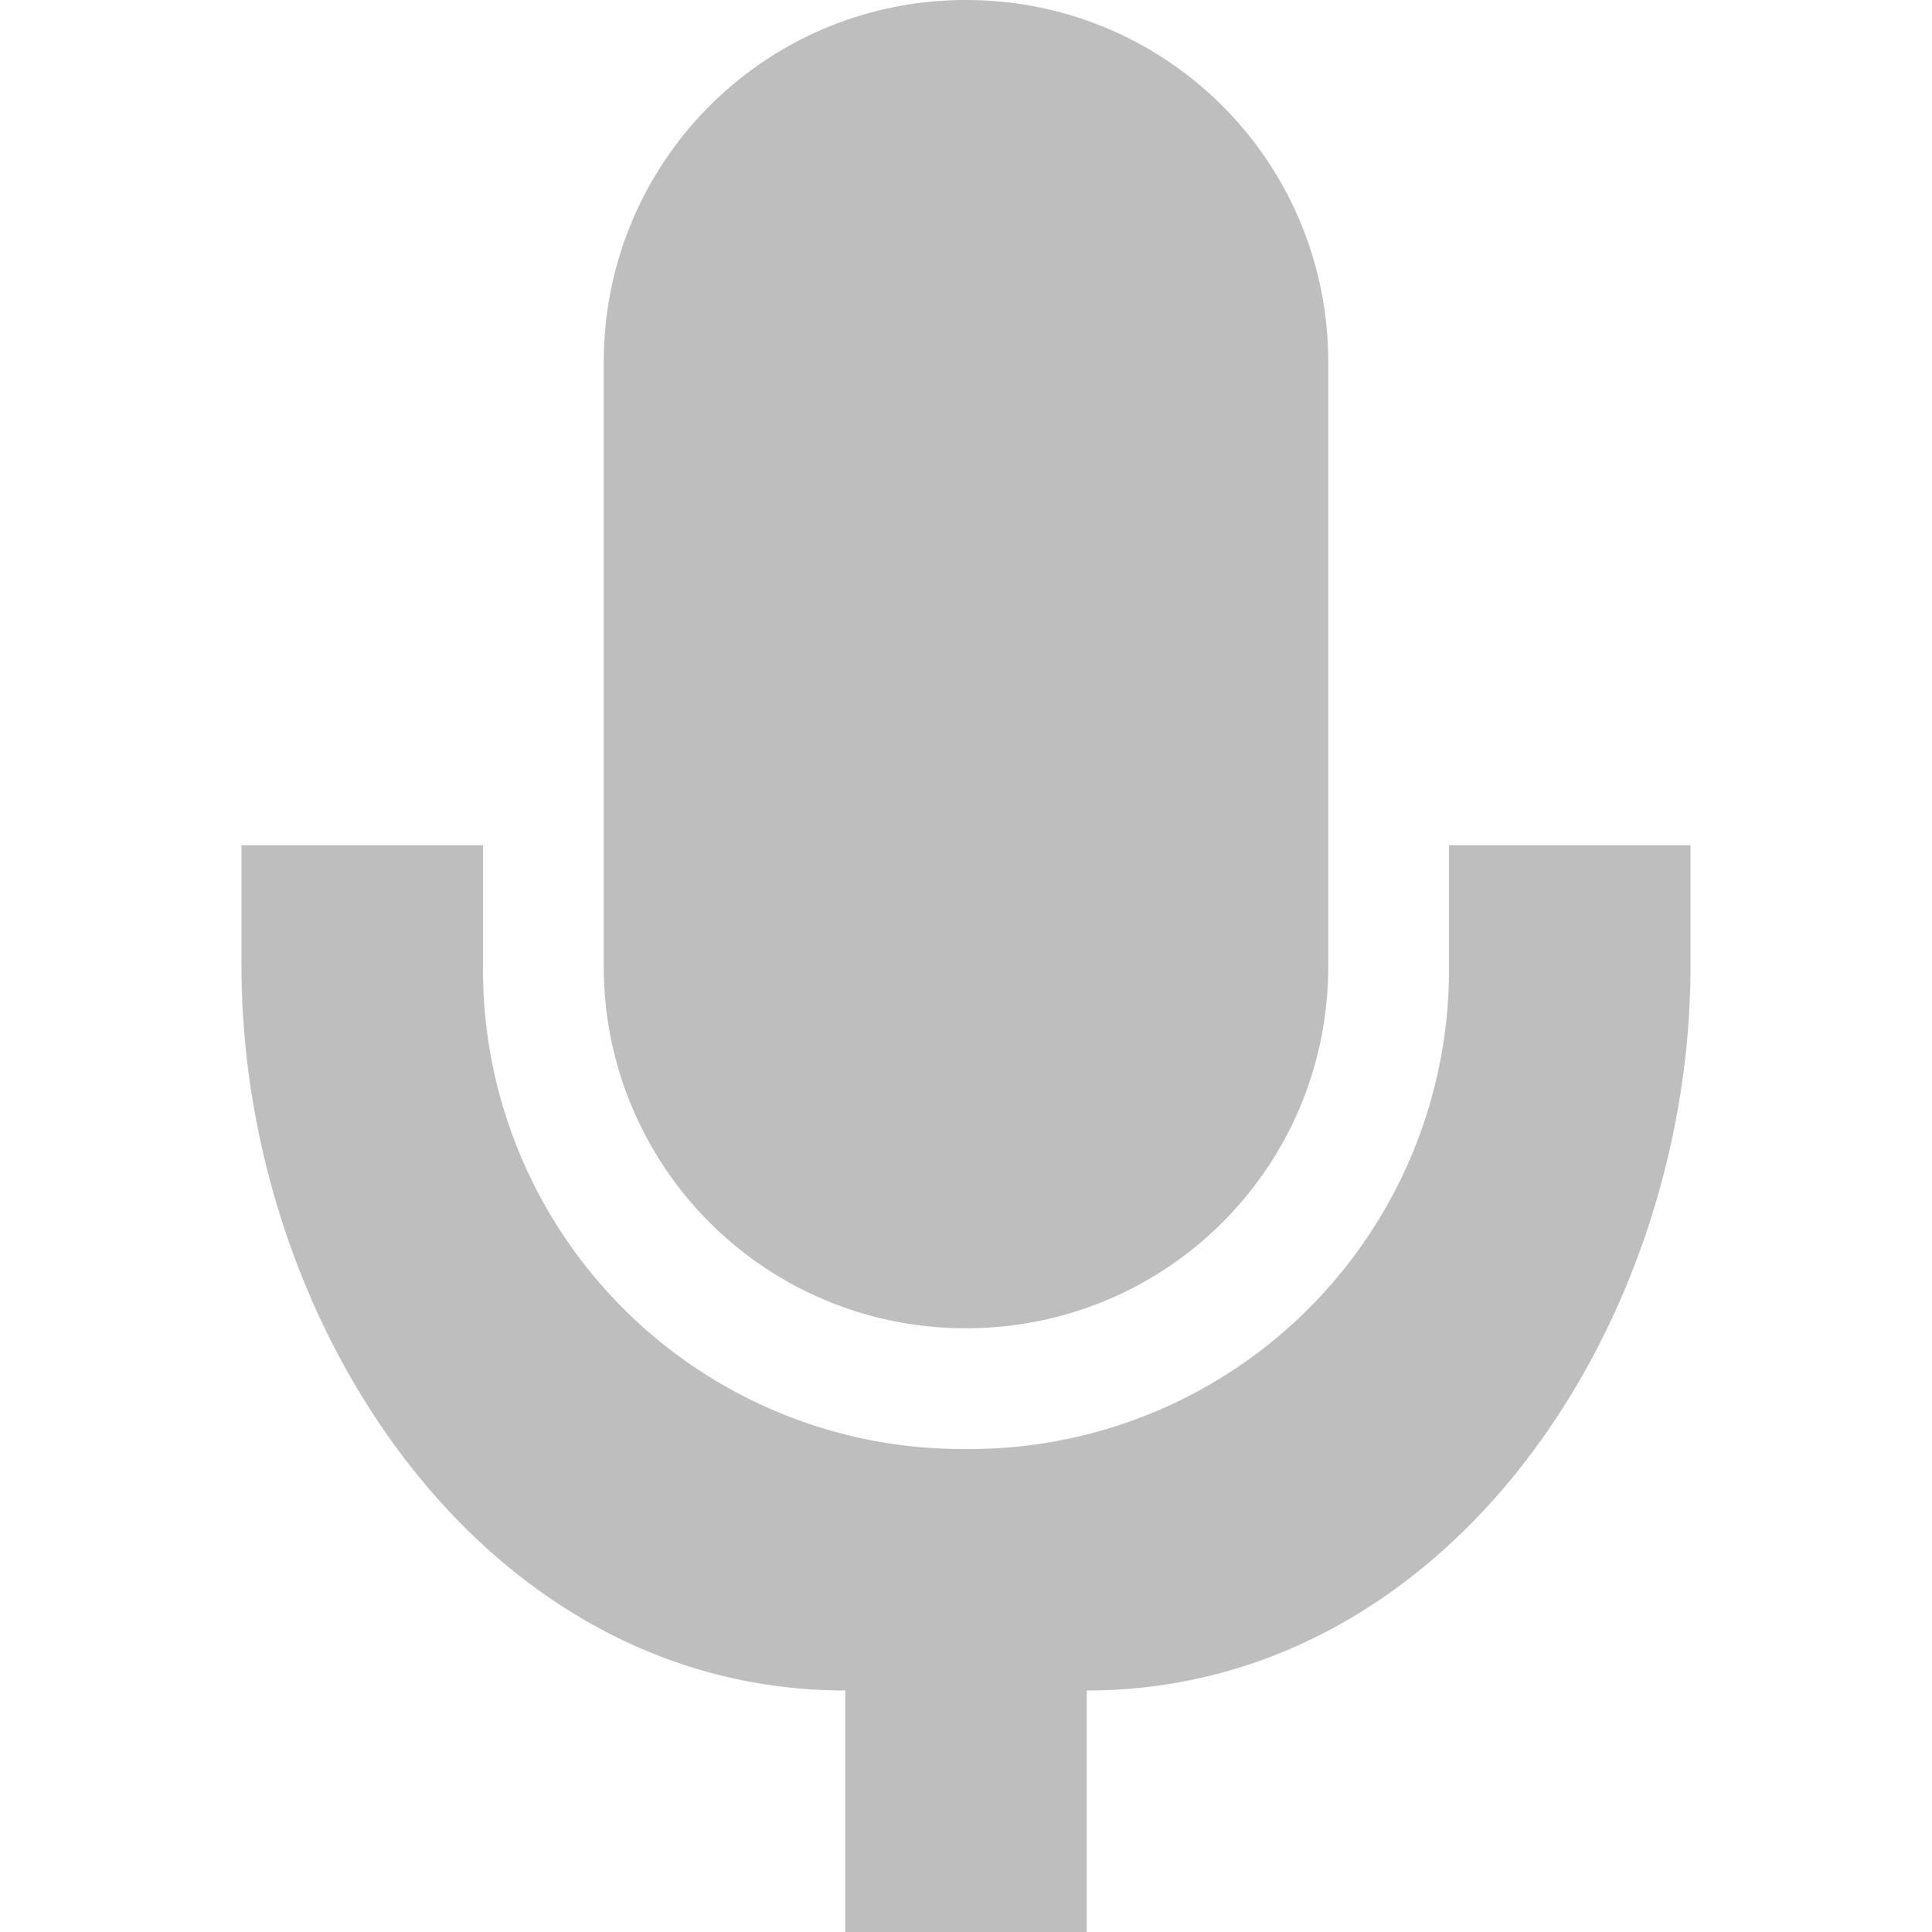 <svg xmlns="http://www.w3.org/2000/svg" width="16" height="16"><defs><style id="current-color-scheme" type="text/css">.ColorScheme-Text{color:#bebebe}</style></defs><path class="ColorScheme-Text" d="M8 0C6.338 0 5 1.338 5 3v5.002A2.992 2.992 0 0 0 8 11c1.662 0 3-1.336 3-2.998V3c0-1.662-1.338-3-3-3z" fill="currentColor"/><path class="ColorScheme-Text" d="M2 7v.999C2 10.965 4 14 7 14v2h2v-2c3 0 5-3.035 5-6.001V7h-2v.999A3.97 3.97 0 0 1 8 12a3.97 3.97 0 0 1-4-4.001V7z" fill="currentColor"/></svg>